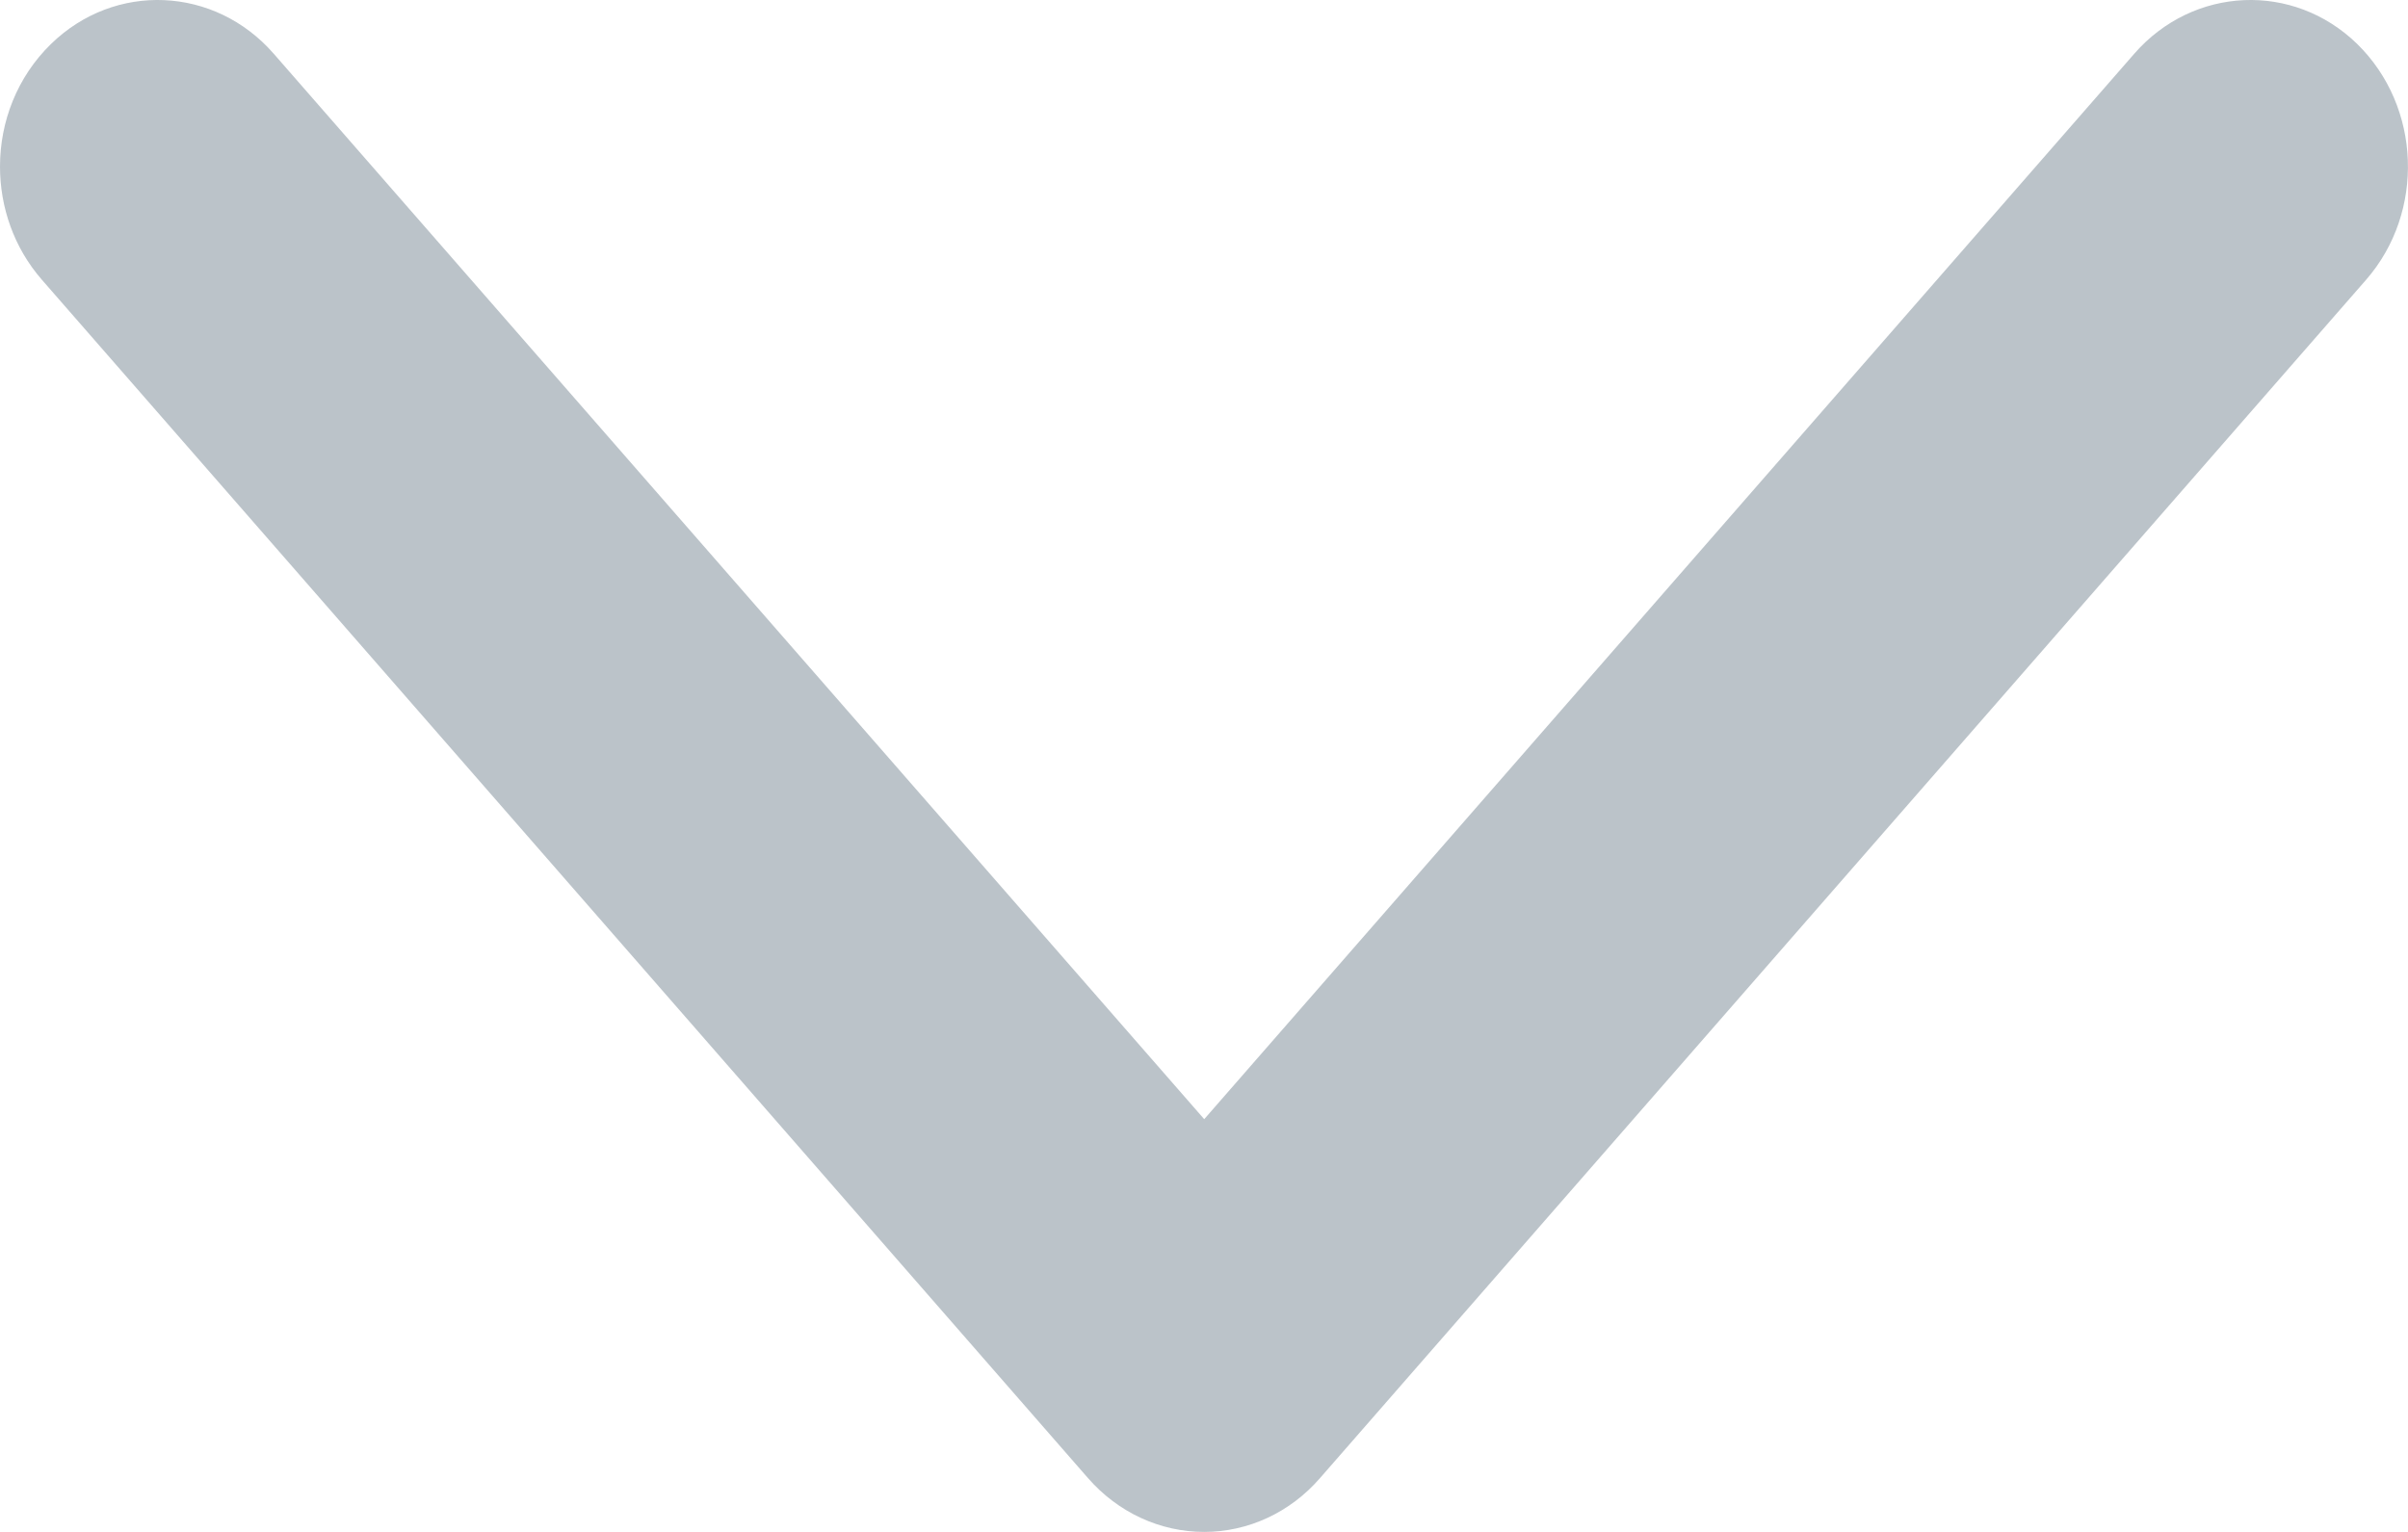 <svg width="11" height="7" viewBox="0 0 11 7" fill="none" xmlns="http://www.w3.org/2000/svg">
<path fill-rule="evenodd" clip-rule="evenodd" d="M0.233 0.201C0.525 -0.084 0.981 -0.063 1.25 0.245L5.501 5.114L9.75 0.245C10.019 -0.063 10.476 -0.084 10.768 0.201C11.061 0.488 11.078 0.969 10.809 1.278L6.03 6.754C5.894 6.911 5.702 7 5.501 7C5.299 7 5.107 6.911 4.97 6.754L0.191 1.278C0.063 1.131 -4.13623e-08 0.946 -3.32831e-08 0.761C-2.4316e-08 0.556 0.078 0.352 0.233 0.201Z" fill="#45596B" fill-opacity="0.36"/>
</svg>
